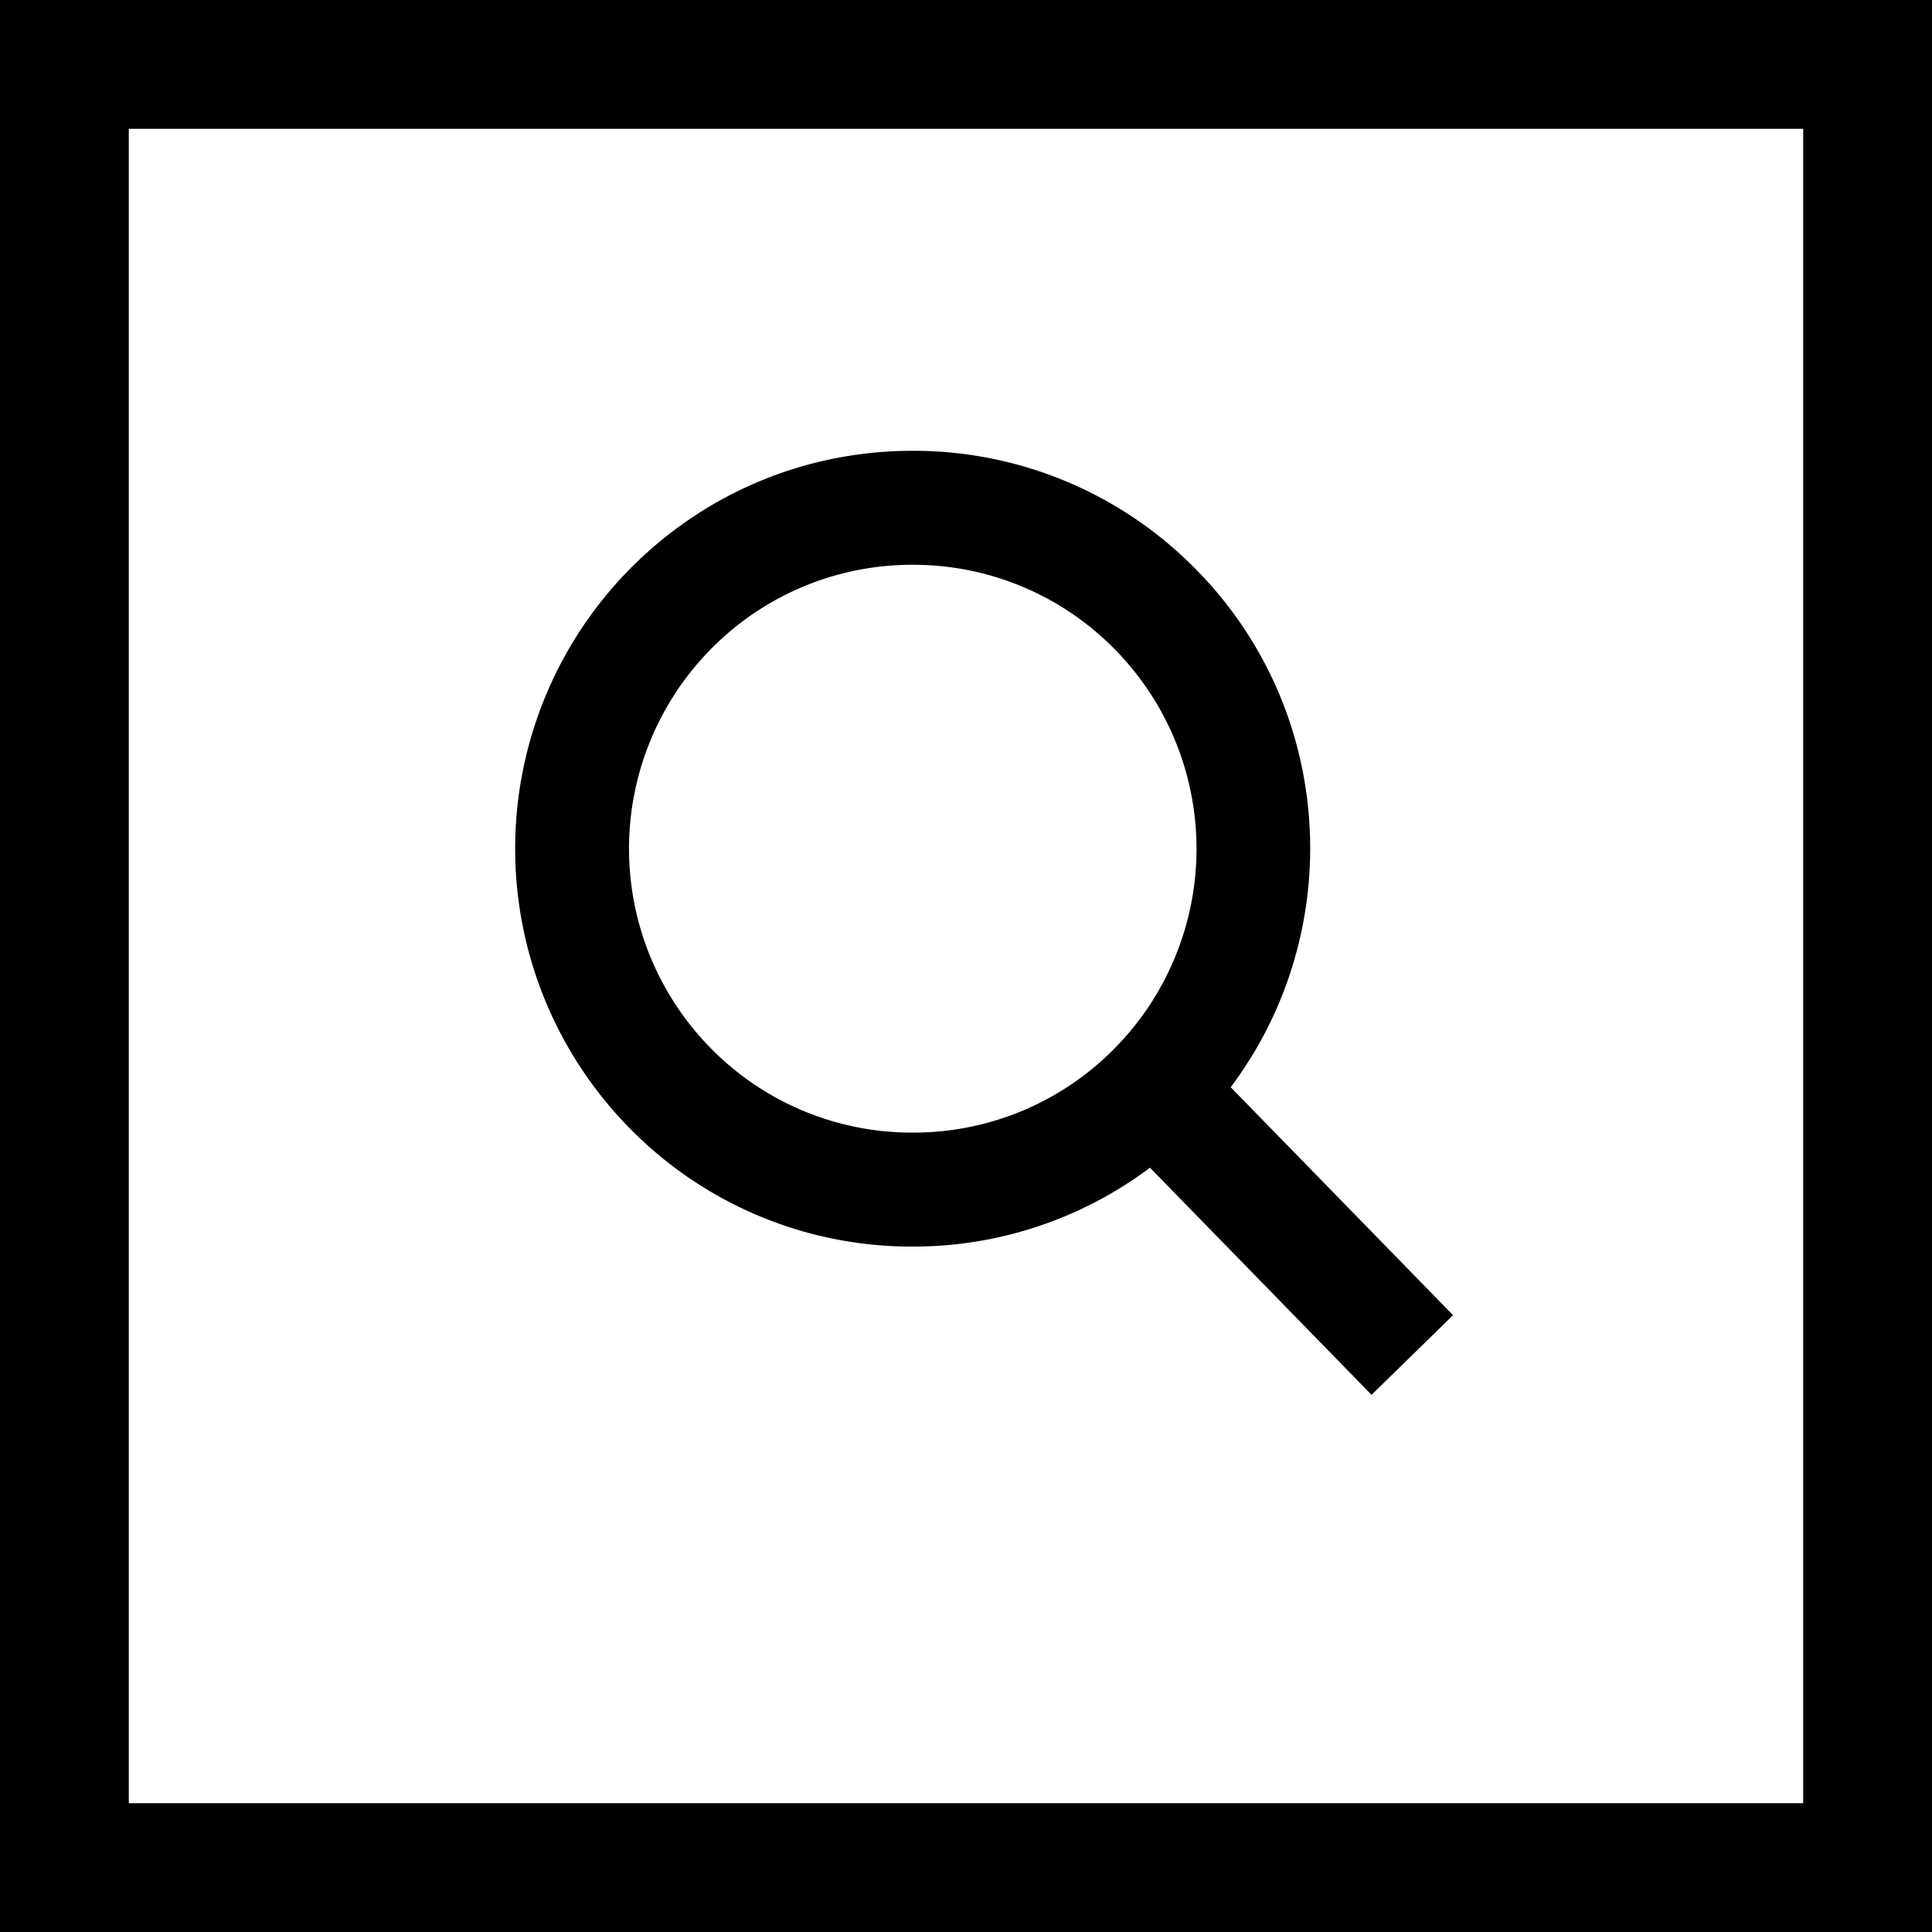 <svg xmlns="http://www.w3.org/2000/svg" width="30" height="30" viewBox="0 0 30 30"><g fill-rule="evenodd"><path d="M11.056 10.062a4.377 4.377 0 0 1 3.117-1.292 4.38 4.38 0 0 1 3.117 1.292 4.413 4.413 0 0 1 .001 6.234 4.377 4.377 0 0 1-3.118 1.291 4.373 4.373 0 0 1-3.117-1.291 4.414 4.414 0 0 1 0-6.234m3.117 9.295a6.126 6.126 0 0 0 3.684-1.225l3.44 3.527 1.266-1.237-3.453-3.54c1.816-2.418 1.63-5.873-.569-8.071a6.138 6.138 0 0 0-4.368-1.811c-1.65 0-3.201.643-4.368 1.81a6.187 6.187 0 0 0 0 8.737 6.13 6.13 0 0 0 4.368 1.81"/><path d="M0 0h30v30h-30v-30zm2 2v26h26v-26h-26z"/></g></svg>
